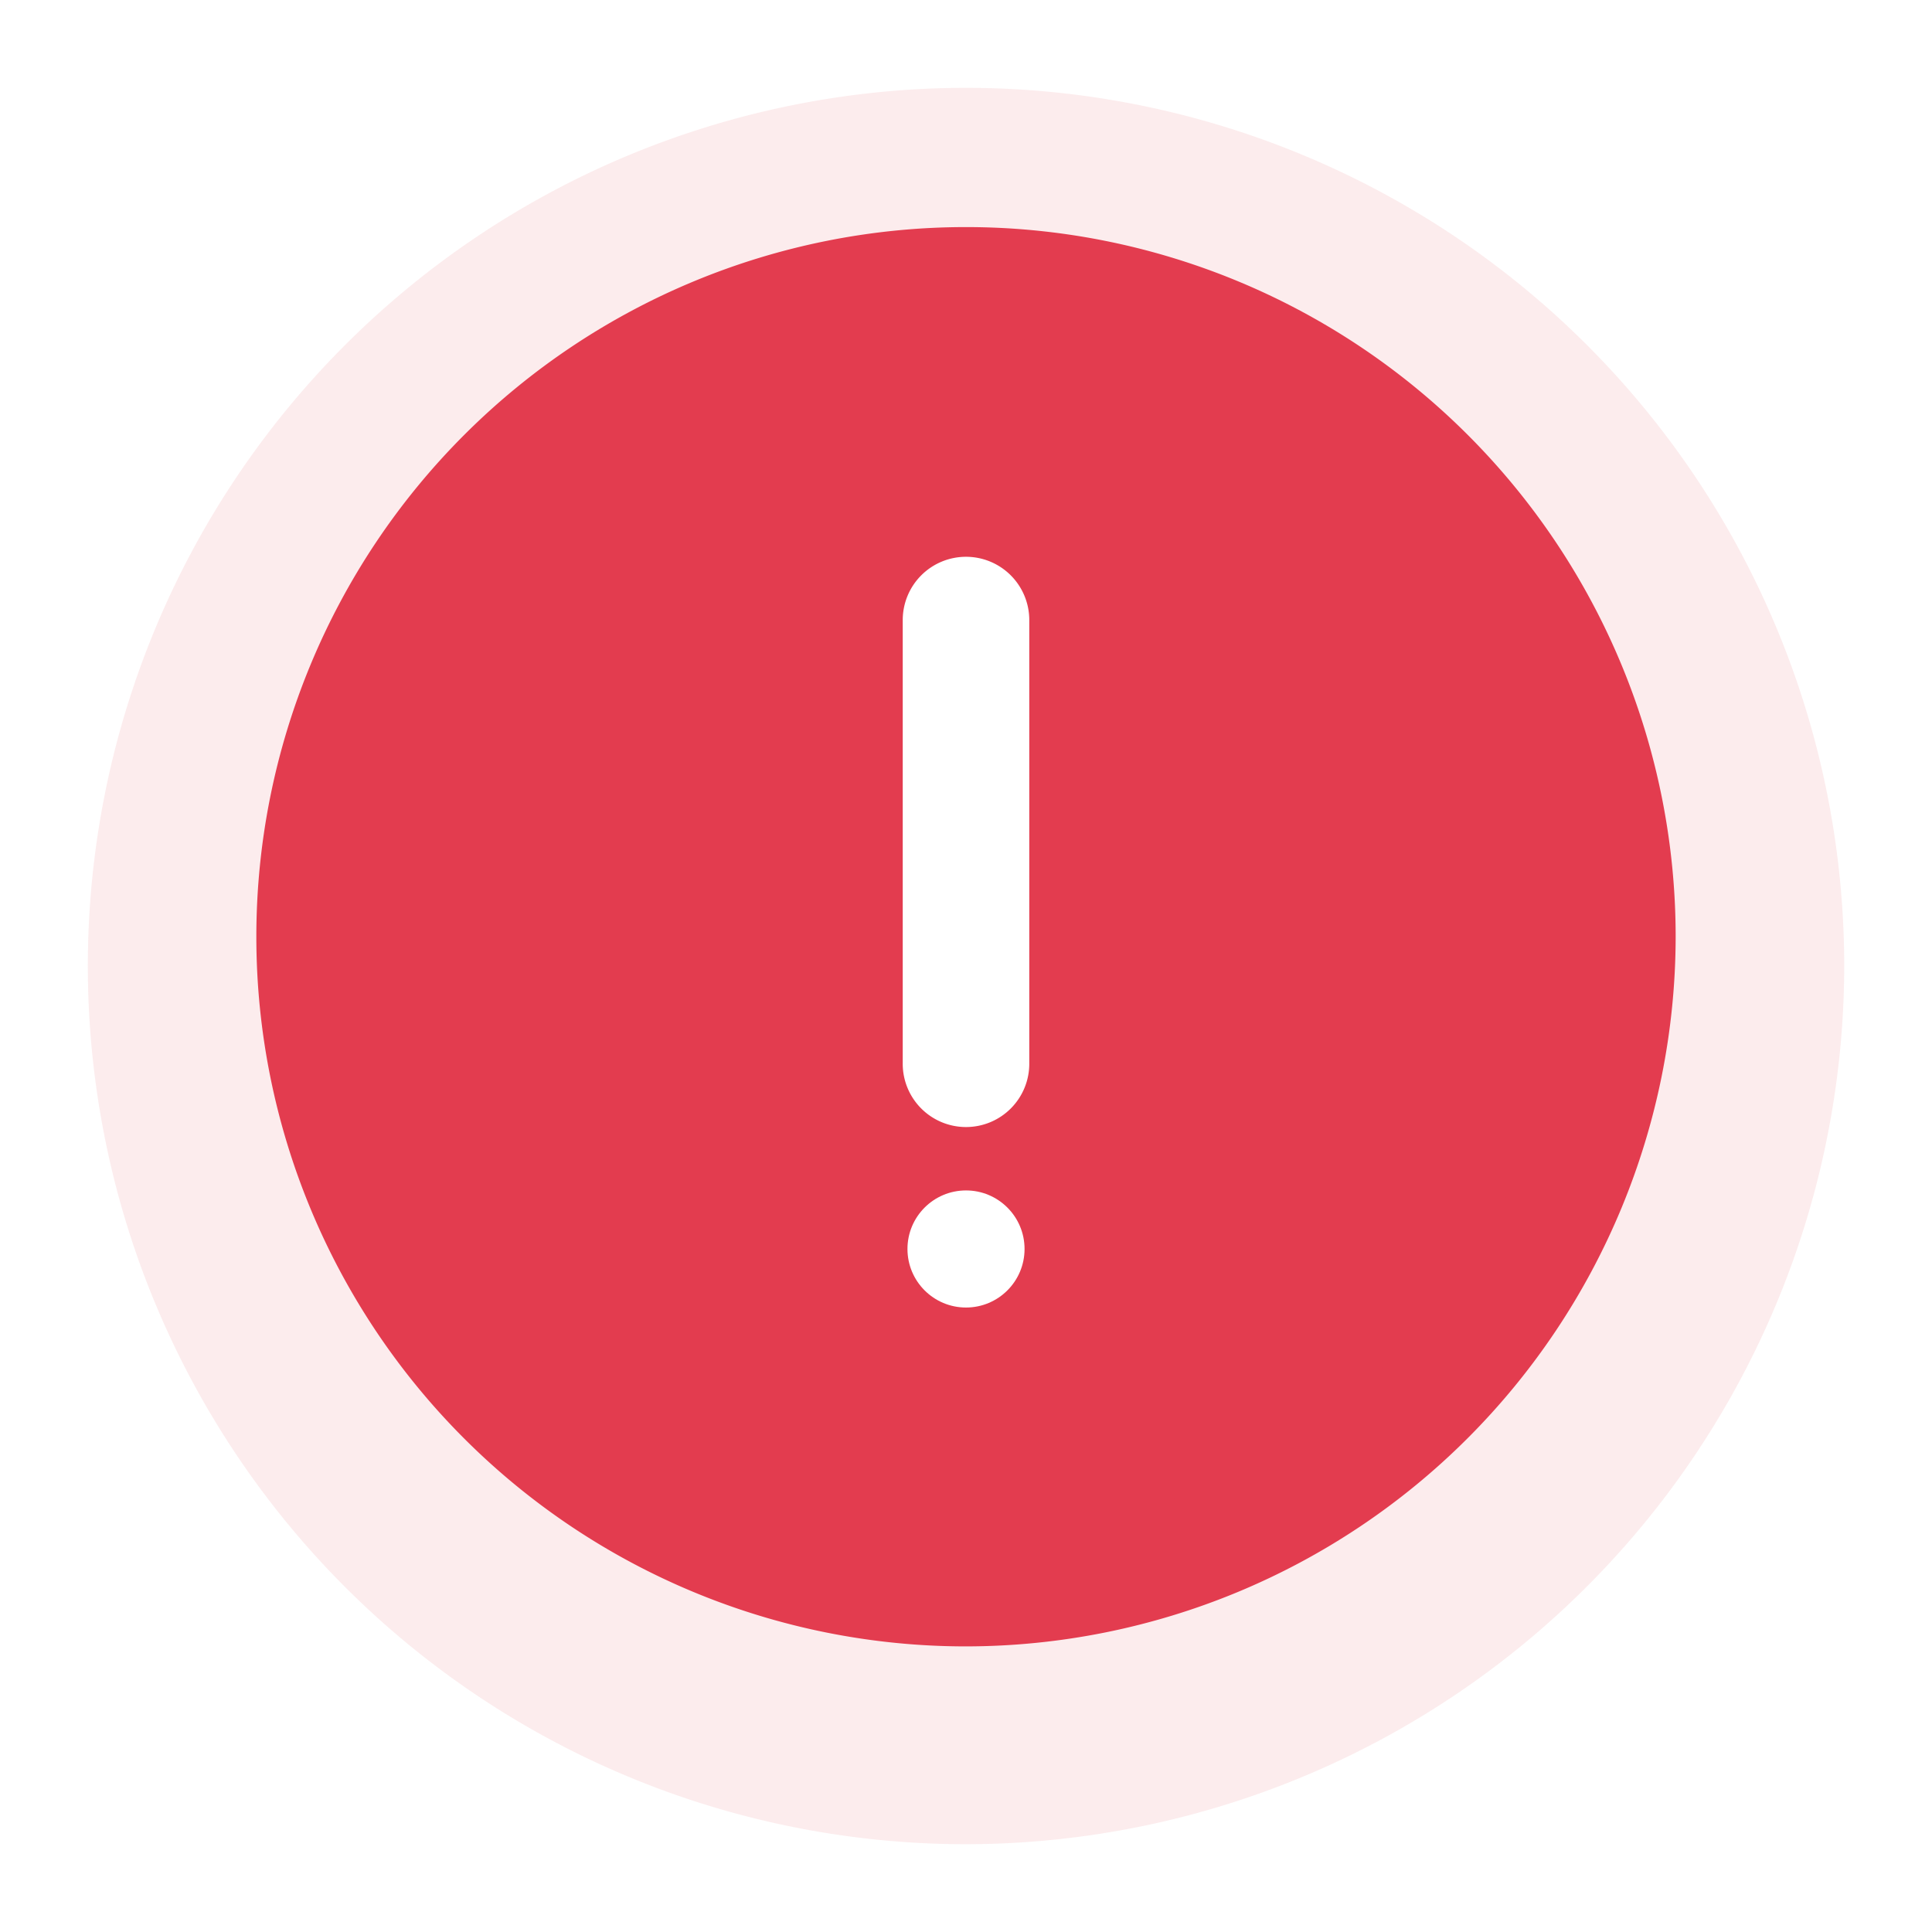 <svg xmlns="http://www.w3.org/2000/svg" xmlns:xlink="http://www.w3.org/1999/xlink" width="198" height="198" viewBox="0 0 198 198"><defs><style>.a{fill:rgba(227,60,79,0.1);}.b{fill:#e33c4f;}.c{fill:#fff;}.d{filter:url(#a);}</style><filter id="a" x="0" y="0" width="198" height="198" filterUnits="userSpaceOnUse"><feOffset dy="3" input="SourceAlpha"/><feGaussianBlur stdDeviation="3" result="b"/><feFlood flood-opacity="0.078"/><feComposite operator="in" in2="b"/><feComposite in="SourceGraphic"/></filter></defs><g transform="translate(23.723 20.723)"><g class="d" transform="matrix(1, 0, 0, 1, -23.72, -20.72)"><path class="a" d="M90,180a90,90,0,1,1,90-90A90.1,90.1,0,0,1,90,180Z" transform="translate(9 6)"/></g><g transform="translate(2.548 2.548)"><circle class="b" cx="67.096" cy="67.096" r="67.096" transform="translate(5.634 5.634)"/><path class="b" d="M72.729,145.459a72.729,72.729,0,1,1,72.729-72.729A72.813,72.813,0,0,1,72.729,145.459Zm0-134.192a61.462,61.462,0,1,0,61.462,61.462A61.53,61.53,0,0,0,72.729,11.267Z"/></g><g transform="translate(-4.608 -0.862)"><path class="c" d="M17.485,6A6.485,6.485,0,0,0,11,12.485V57.877a6.485,6.485,0,1,0,12.969,0V12.485A6.485,6.485,0,0,0,17.485,6Z" transform="translate(62.401 31.201)"/><circle class="c" cx="6" cy="6" r="6" transform="translate(73.886 102.14)"/></g></g></svg>